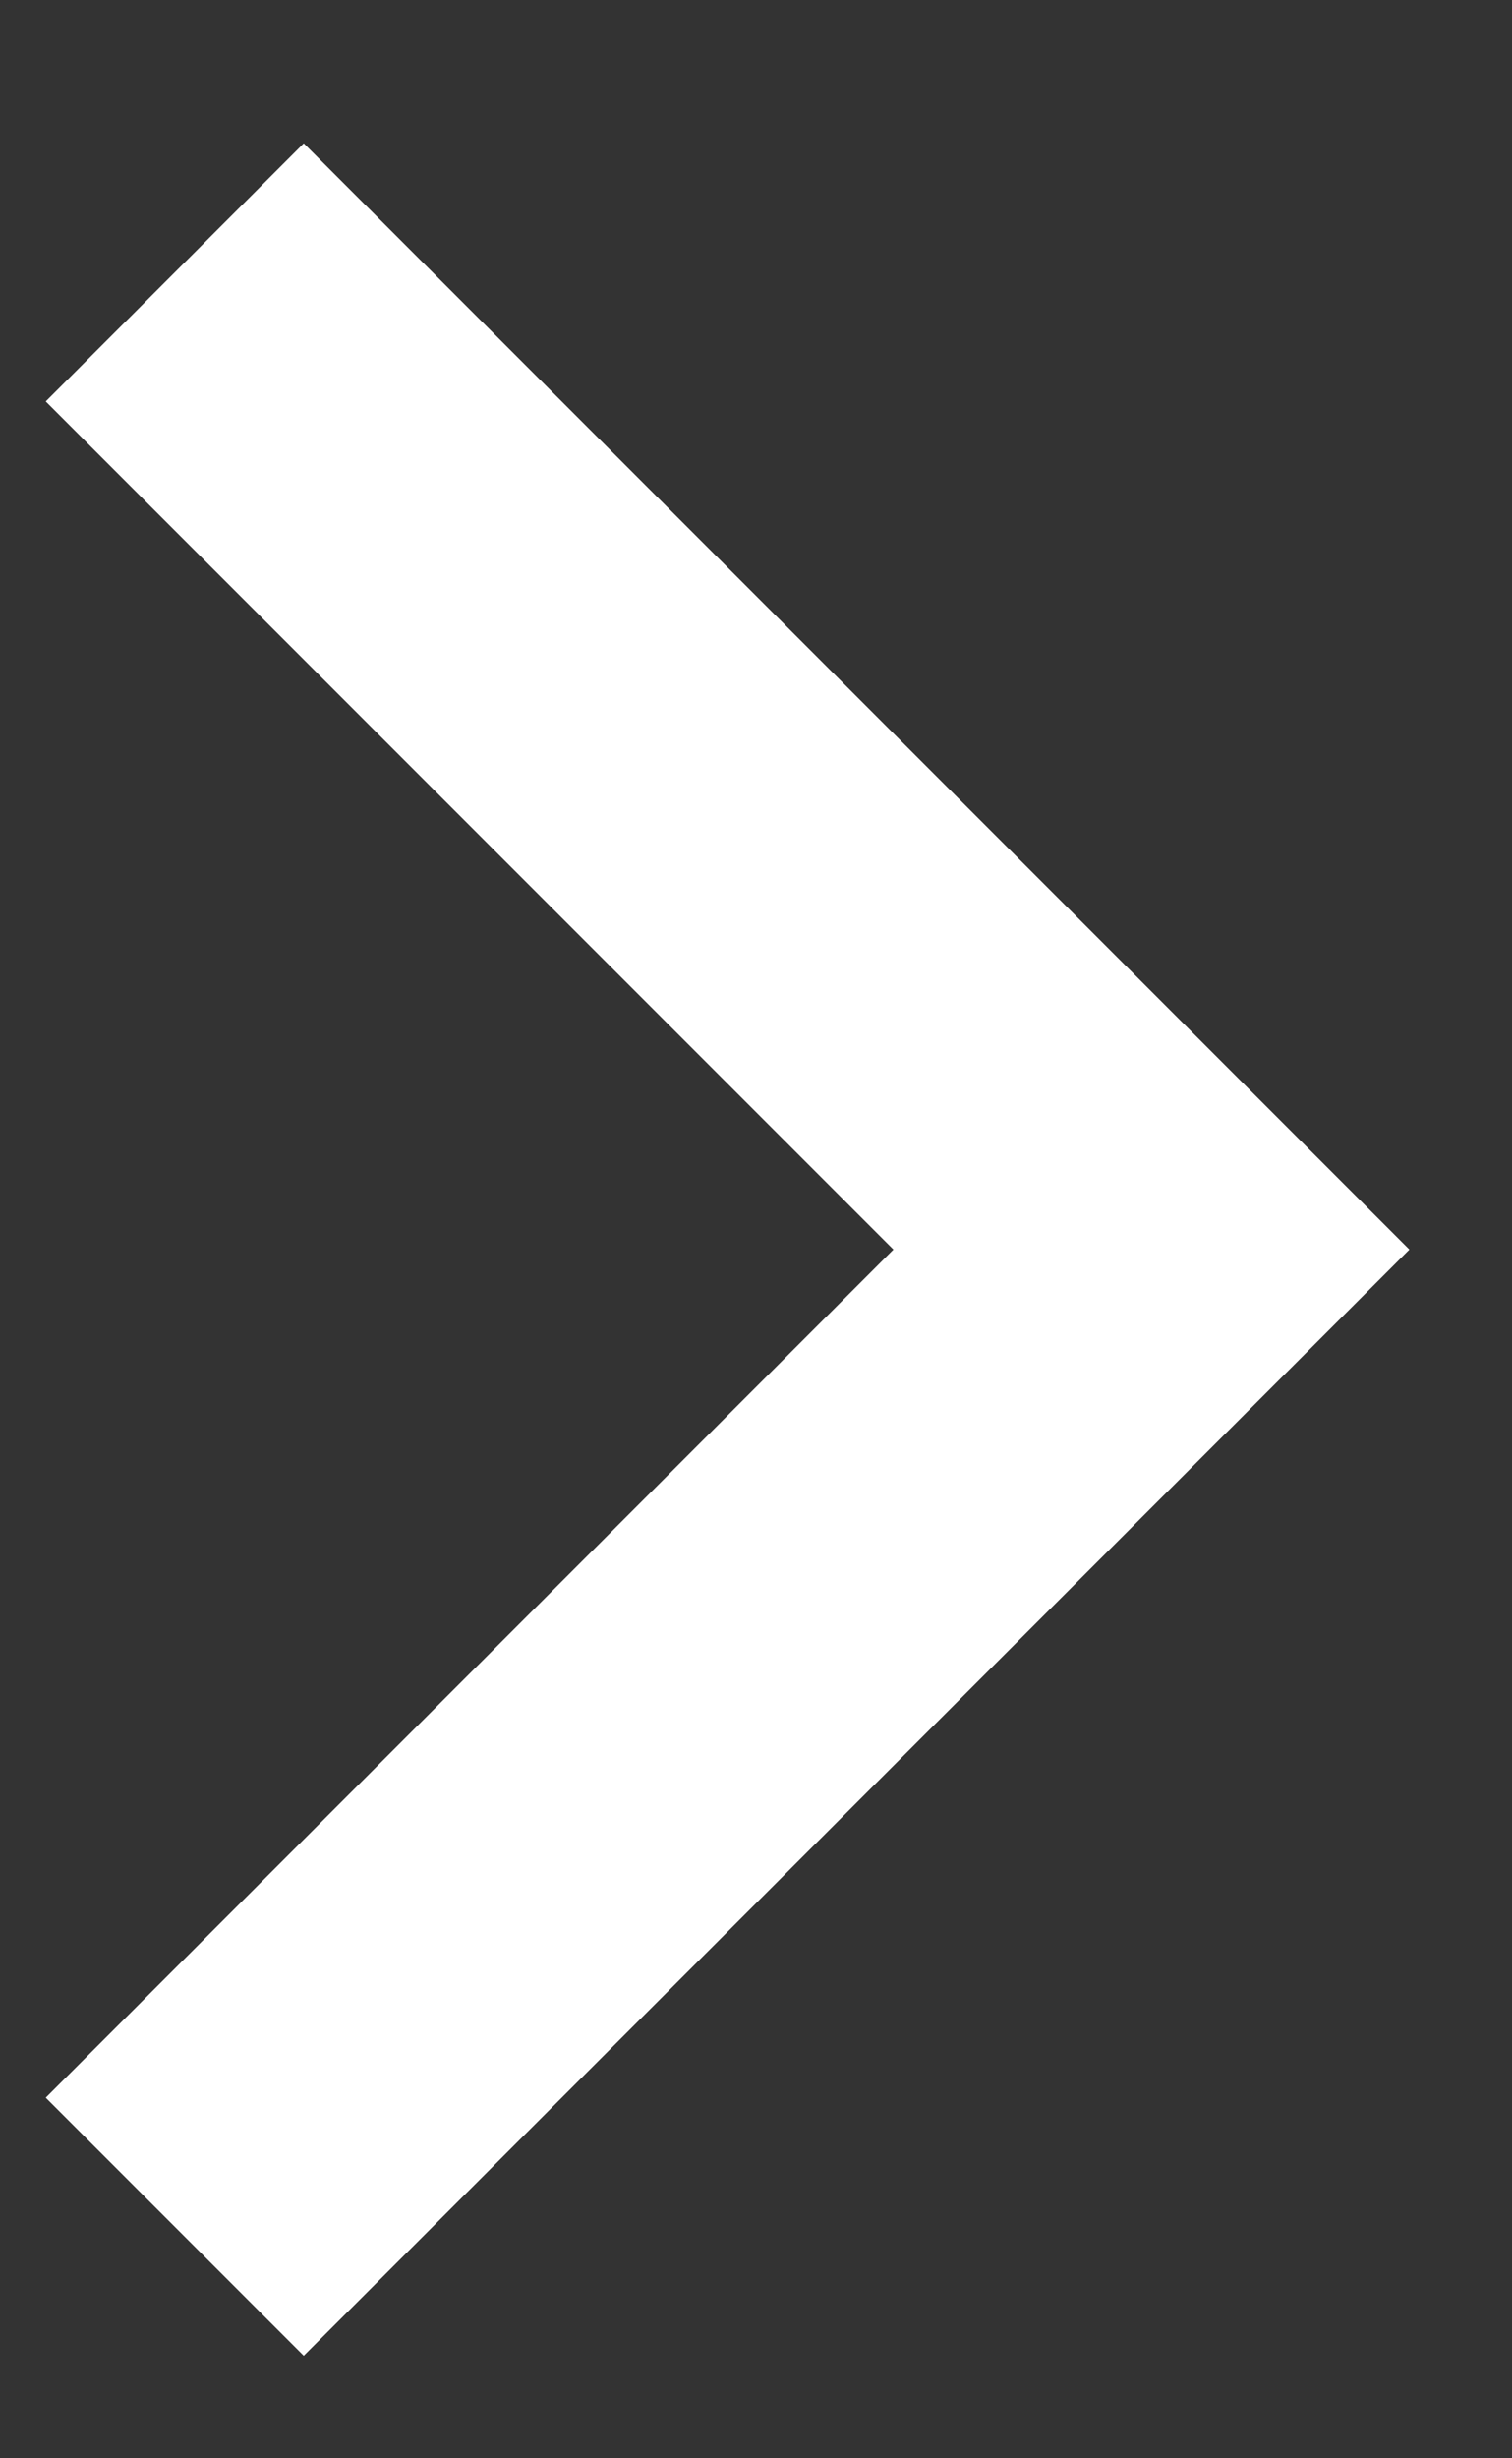 <?xml version="1.0" encoding="UTF-8"?>
<svg width="8px" height="13px" viewBox="0 0 8 13" version="1.1" xmlns="http://www.w3.org/2000/svg" xmlns:xlink="http://www.w3.org/1999/xlink">
    <rect x="0" y="0" width="8" height="13" fill="#333333" stroke="none"/>
    <!-- Generator: Sketch 50.2 (55047) - http://www.bohemiancoding.com/sketch -->
    <title>dropdown_gray_big copy</title>
    <desc>Created with Sketch.</desc>
    <defs></defs>
    <g id="Home-Swap-" stroke="none" stroke-width="1" fill="none" fill-rule="evenodd">
        <g id="Swap--Select-Ledger-Address" transform="translate(-906, -551)" fill="#FFFFFF">
            <g id="Group-16" transform="translate(889, 537)">
                <polygon id="dropdown_gray_big-copy" transform="translate(20.85, 20.608) rotate(-90) translate(-20.85, -20.608) " points="25.335 17 20.85 21.485 16.365 17 15 18.365 20.85 24.215 26.7 18.365"></polygon>
            </g>
        </g>
    </g>
</svg>